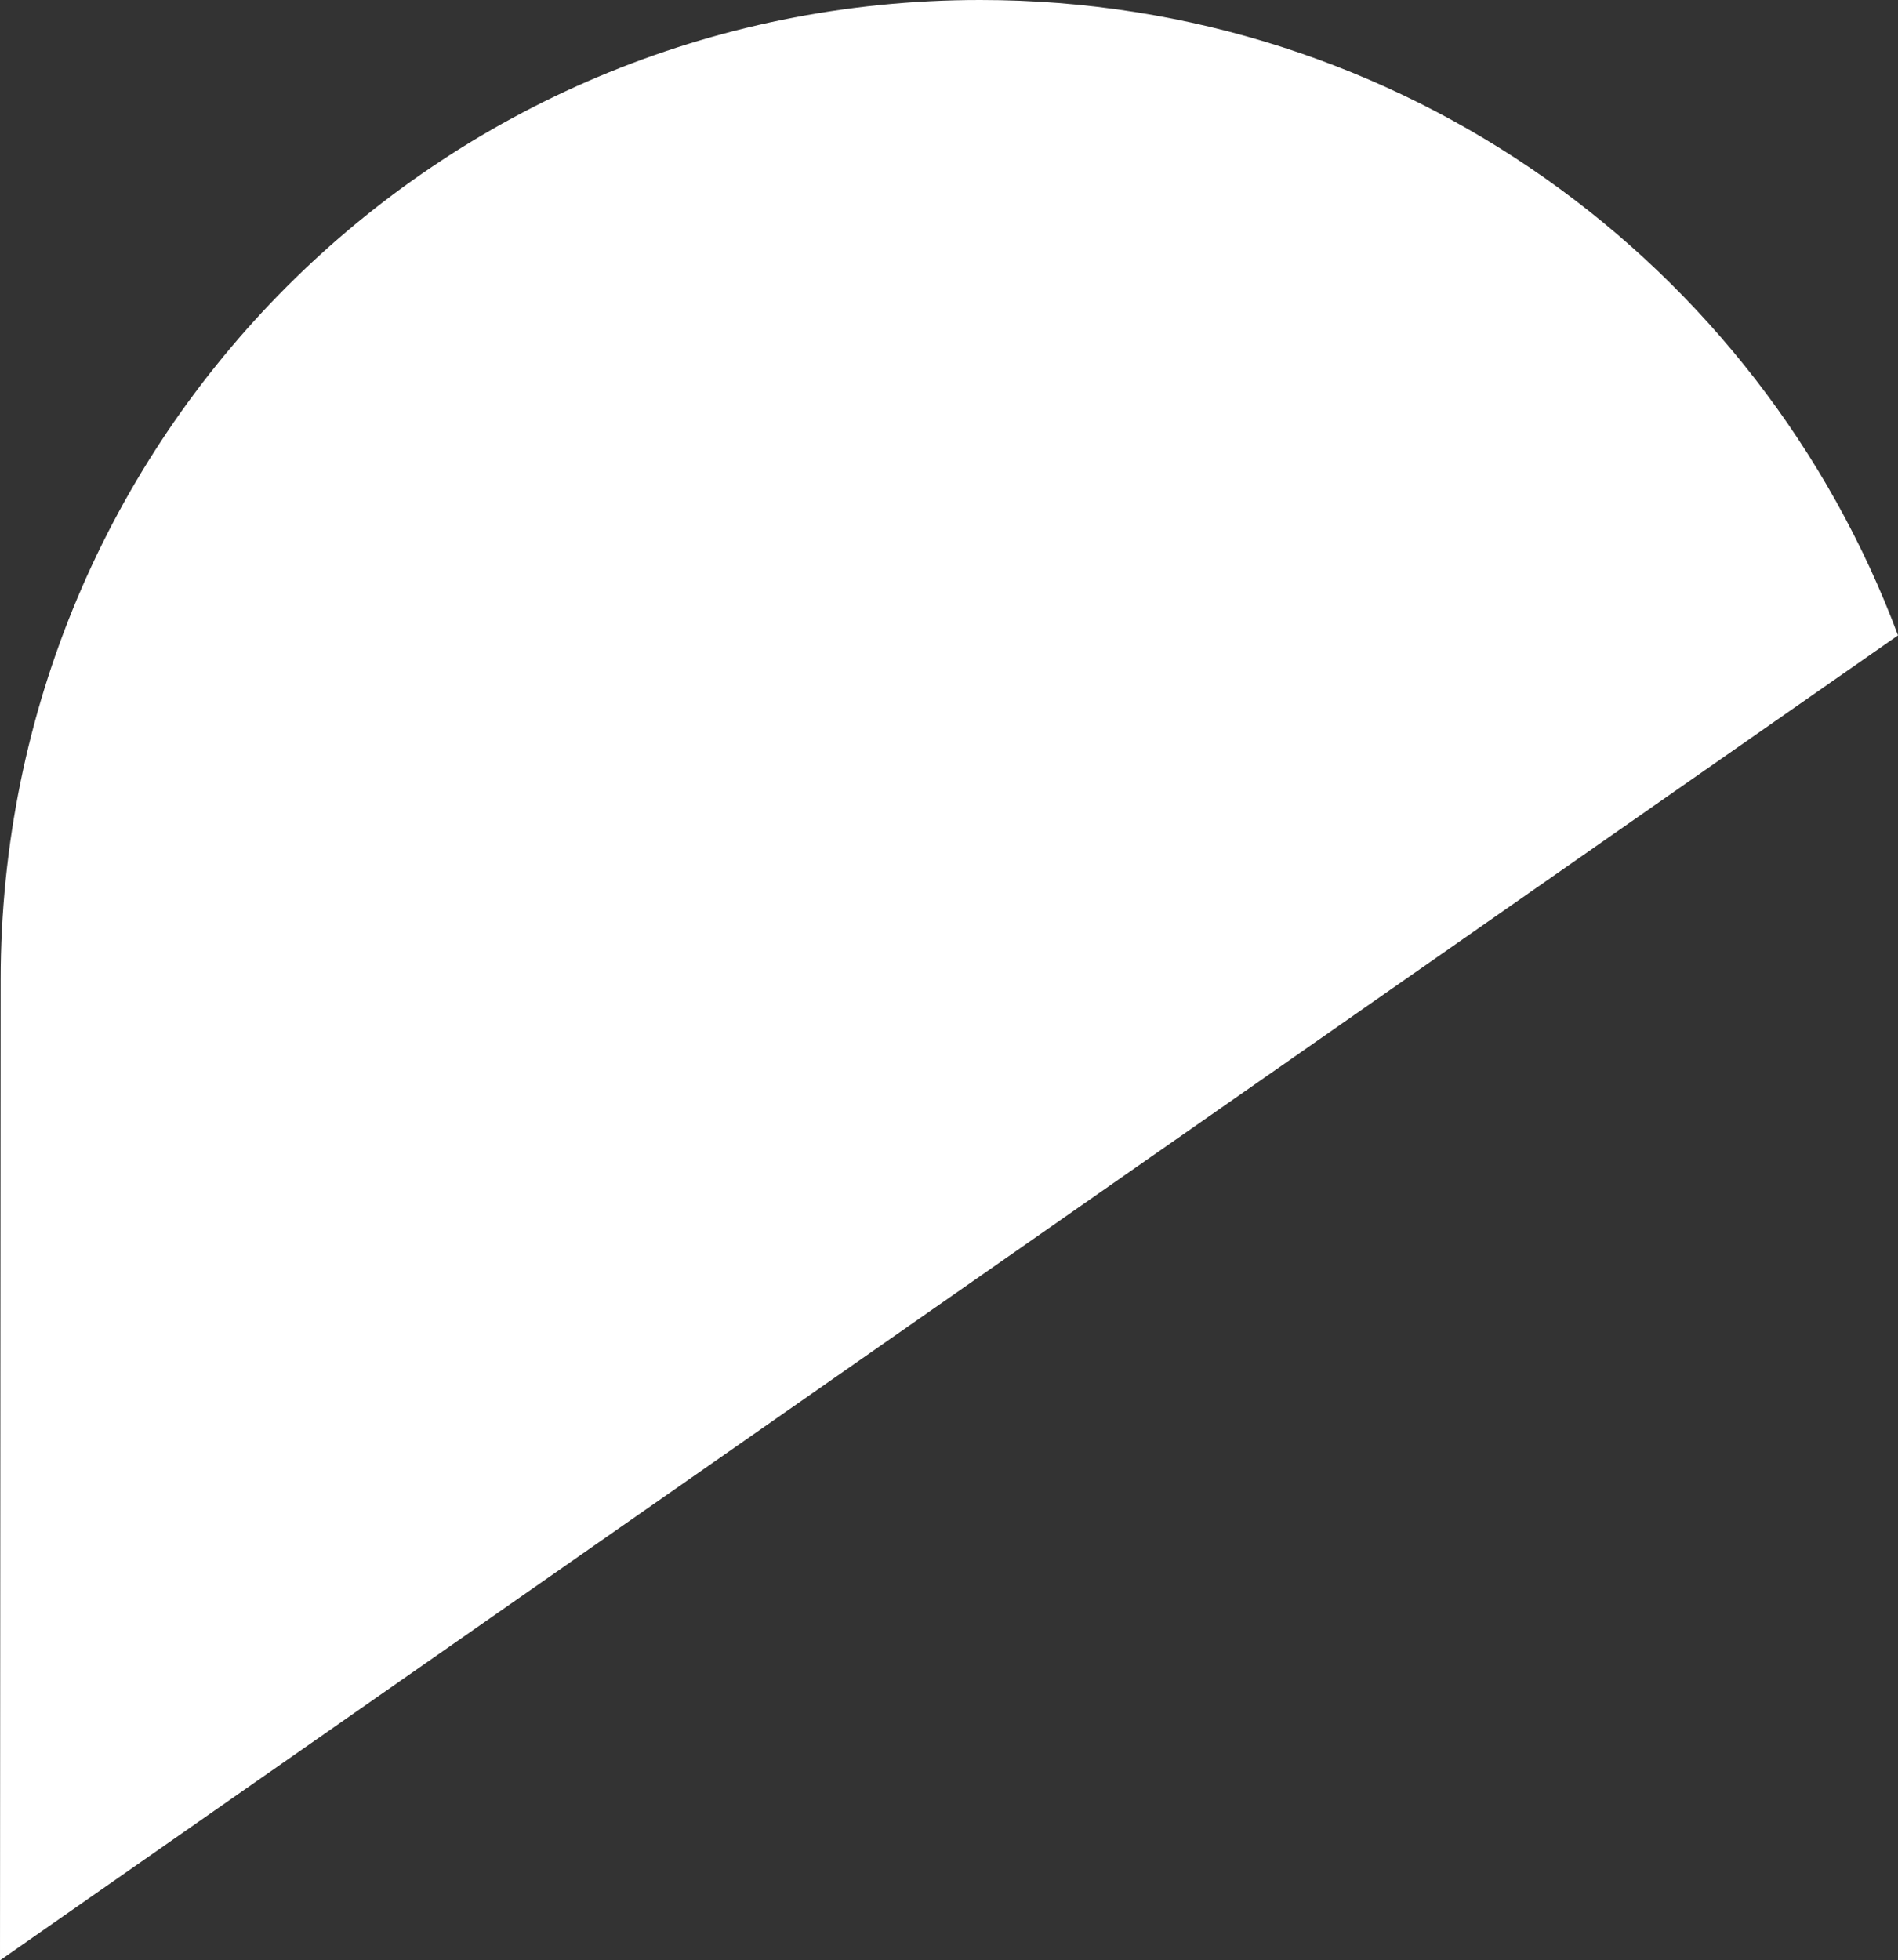 <?xml version="1.0" encoding="UTF-8" standalone="no"?>
<!-- Created with Inkscape (http://www.inkscape.org/) -->

<svg
   xmlns:dc="http://purl.org/dc/elements/1.1/"
   xmlns:cc="http://creativecommons.org/ns#"
   xmlns:rdf="http://www.w3.org/1999/02/22-rdf-syntax-ns#"
   xmlns:svg="http://www.w3.org/2000/svg"
   xmlns="http://www.w3.org/2000/svg"
   xmlns:sodipodi="http://sodipodi.sourceforge.net/DTD/sodipodi-0.dtd"
   xmlns:inkscape="http://www.inkscape.org/namespaces/inkscape"
   width="47.054mm"
   height="48.587mm"
   viewBox="0 0 47.054 48.587"
   version="1.1"
   id="svg4725"
   inkscape:version="0.92.4 (5da689c313, 2019-01-14)"
   sodipodi:docname="bgonlyshape.svg">
  <rect x="0" y="0" width="47.054" height="48.587" fill="#333333" stroke="none"/>
  <defs
     id="defs4719" />
  <sodipodi:namedview
     id="base"
     pagecolor="#ffffff"
     bordercolor="#666666"
     borderopacity="1.0"
     inkscape:pageopacity="0.0"
     inkscape:pageshadow="2"
     inkscape:zoom="0.35"
     inkscape:cx="-453.58584"
     inkscape:cy="413.94825"
     inkscape:document-units="mm"
     inkscape:current-layer="layer1"
     showgrid="false"
     inkscape:pagecheckerboard="true"
     inkscape:window-width="1600"
     inkscape:window-height="847"
     inkscape:window-x="-8"
     inkscape:window-y="116"
     inkscape:window-maximized="1" />
  <g
     inkscape:label="Layer 1"
     inkscape:groupmode="layer"
     id="layer1"
     transform="translate(-42.241,-61.796)">
    <path
       sodipodi:nodetypes="cscc"
       inkscape:connector-curvature="0"
       id="rect821"
       d="m 42.241,110.383 0.016,-24.302 c 0.009,-13.454 10.831,-24.285 24.285,-24.285 10.446,-4e-6 19.312,6.53 22.753,15.748"
       style="display:inline;fill:#ffffff;fill-opacity:1;stroke:none;stroke-width:1.323;stroke-linecap:round;stroke-linejoin:miter;stroke-miterlimit:25;stroke-dasharray:none;stroke-dashoffset:13.229;stroke-opacity:1" />
  </g>
</svg>
